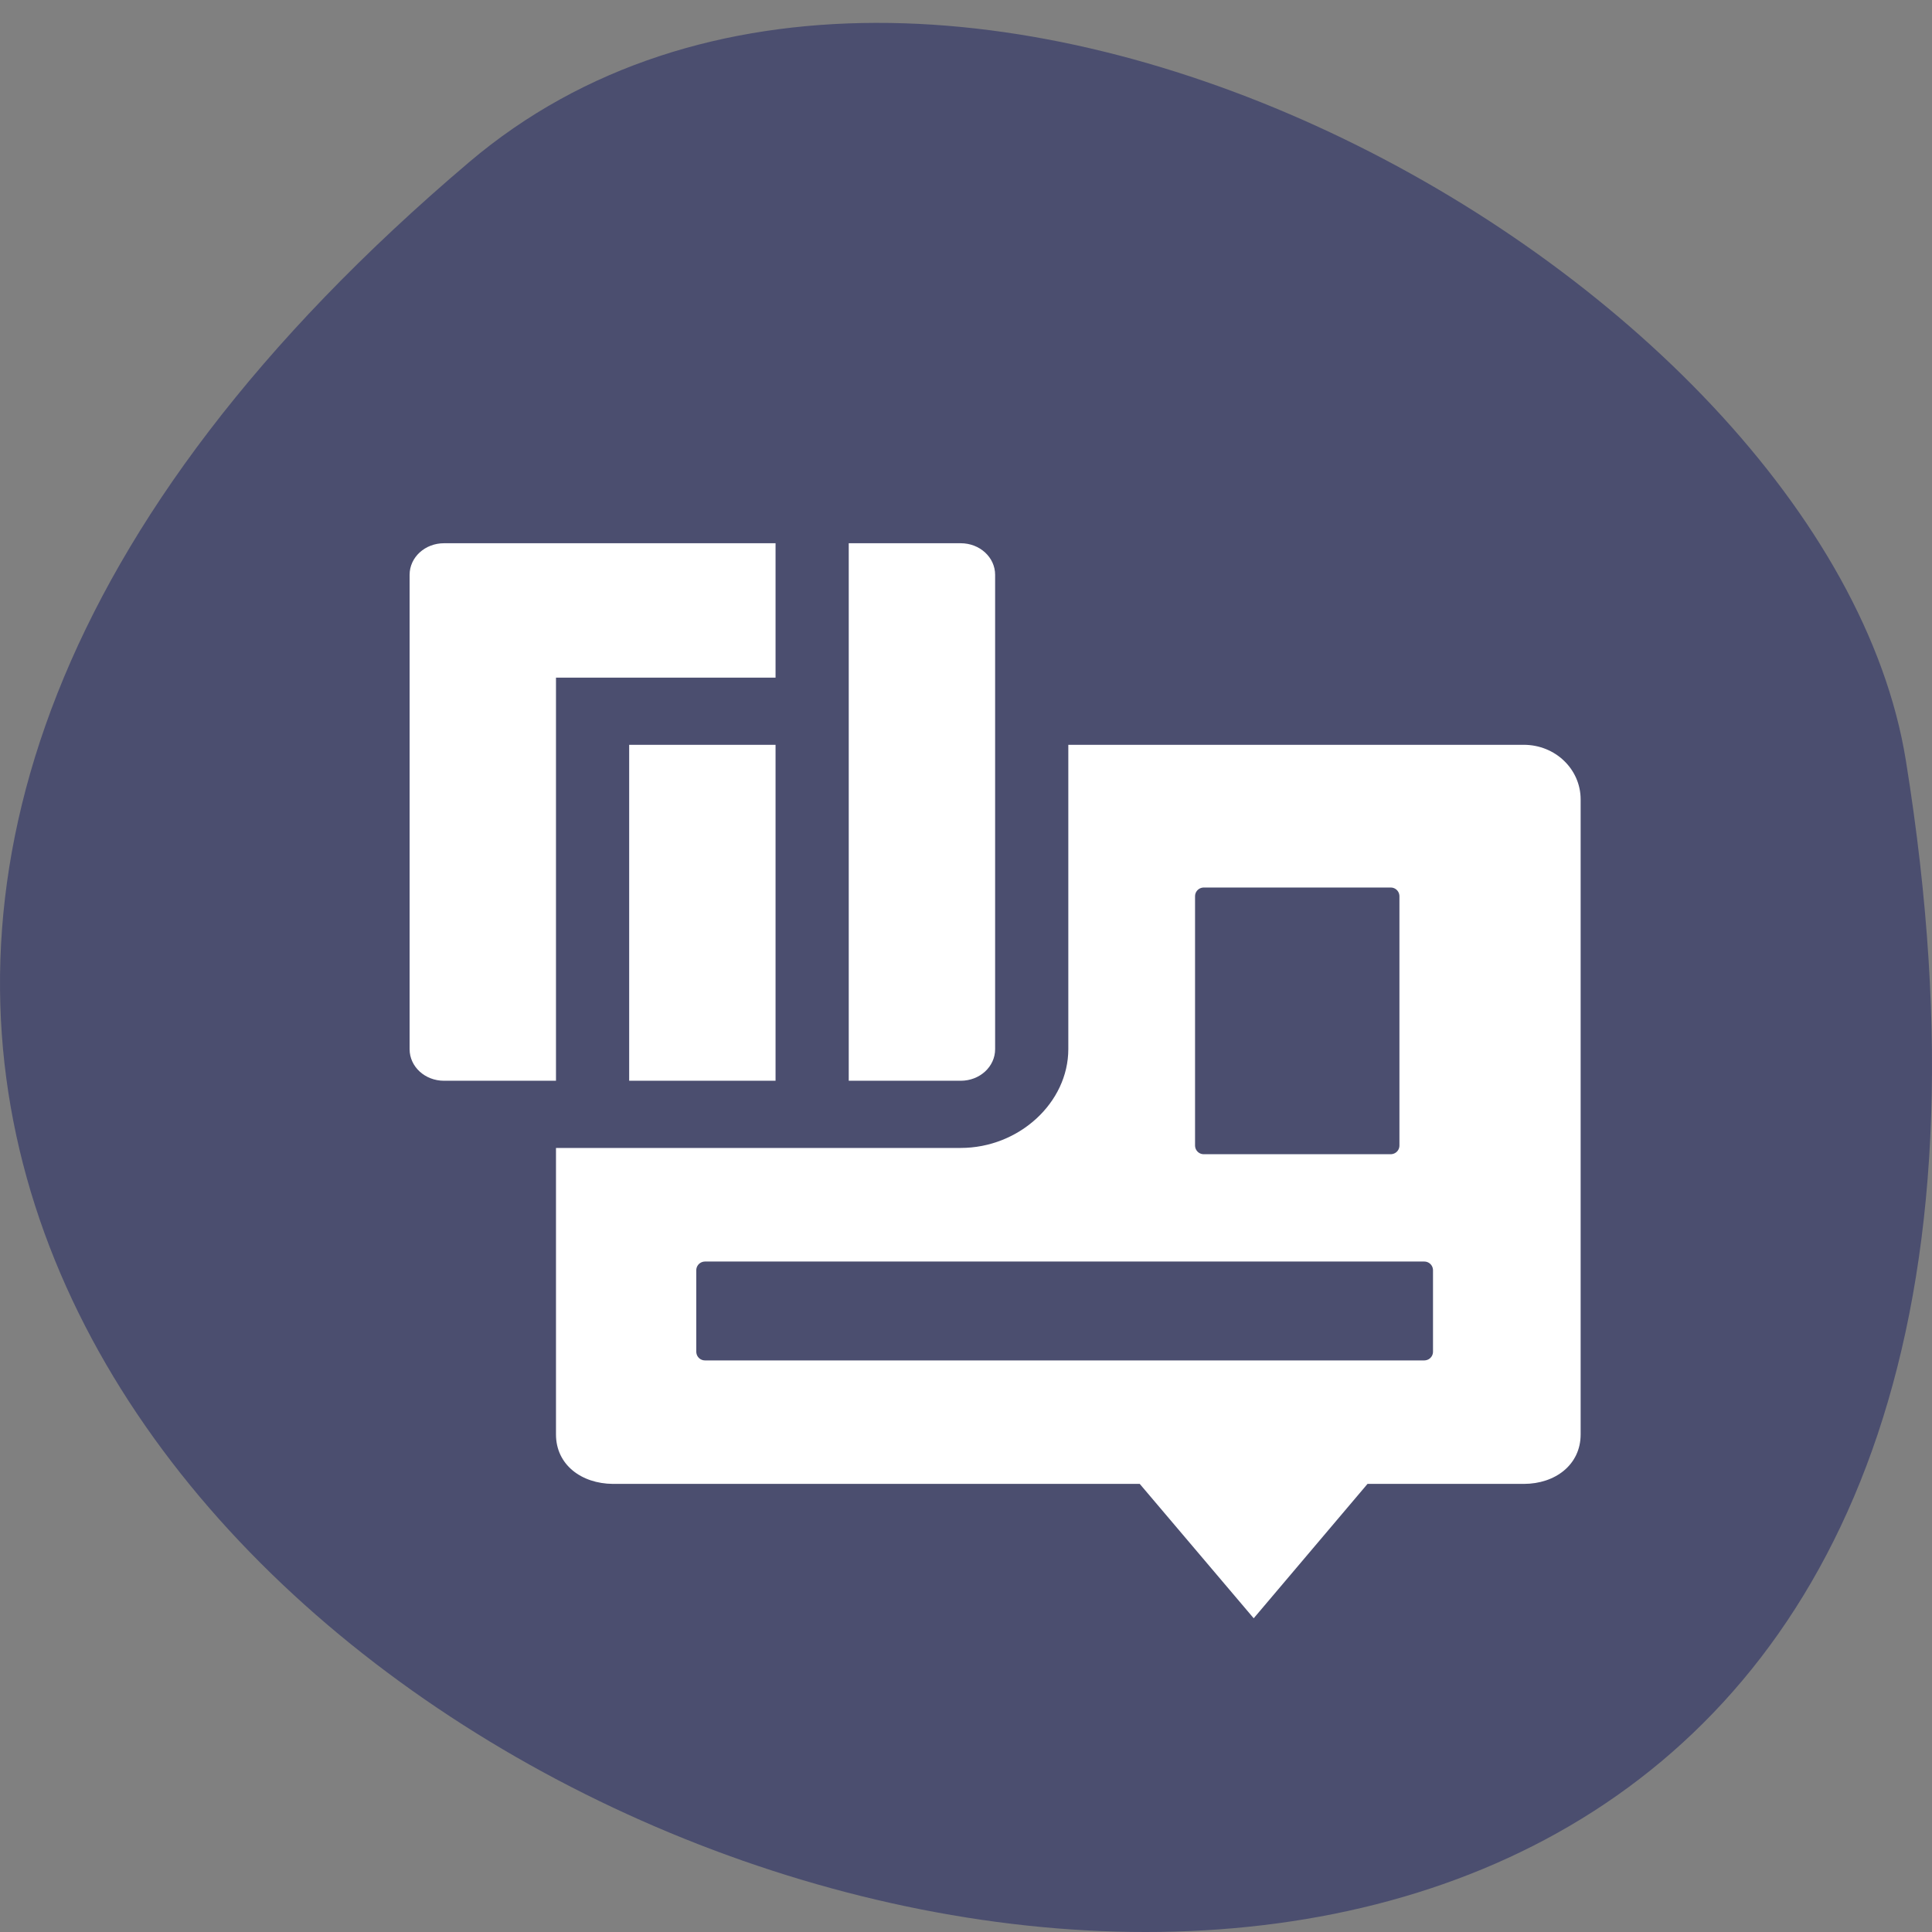 <svg xmlns="http://www.w3.org/2000/svg" viewBox="0 0 256 256"><rect x="0" y="0" width="256" height="256" fill="#808080" stroke="none"/><path d="m 62.17 21.48 c -225.34 191.12 237.98 374.9 190.37 79.31 -10.438 -64.81 -129.65 -130.81 -190.37 -79.31 z" fill="#4b4e6f" color="#000"/><g transform="matrix(9.698 0 0 8.903 15.483 36.37)" fill="#fff"><path d="m 13,7 v 4.529 C 13,12.326 12.326,13 11.529,13 H 10 9 7 6 v 4.264 c 0,0.45 0.346,0.732 0.777,0.736 h 7.199 l 1.557,2 1.555,-2 h 2.135 C 19.654,18 20,17.714 20,17.264 V 7.813 C 20,7.363 19.654,7 19.223,7" color="#fff"/><path d="M 4.47,4 C 4.21,4 4,4.209 4,4.47 v 7.06 C 4,11.79 4.209,12 4.47,12 H 6 V 6 H 9 V 4 m 1,0 v 8 h 1.53 C 11.79,12 12,11.791 12,11.53 V 4.47 C 12,4.21 11.791,4 11.53,4 M 7,7 v 5 H 9 V 7" color="#4285f4"/></g><g fill="#4b4e6f" stroke="#4b4e6f" stroke-width="2.3"><rect width="95.32" height="10.802" x="93.41" y="168.31" rx="0.002" ry="0.003"/><rect width="24.782" height="33.04" x="159.5" y="118.75" rx="0.002" ry="0.003"/></g></svg>